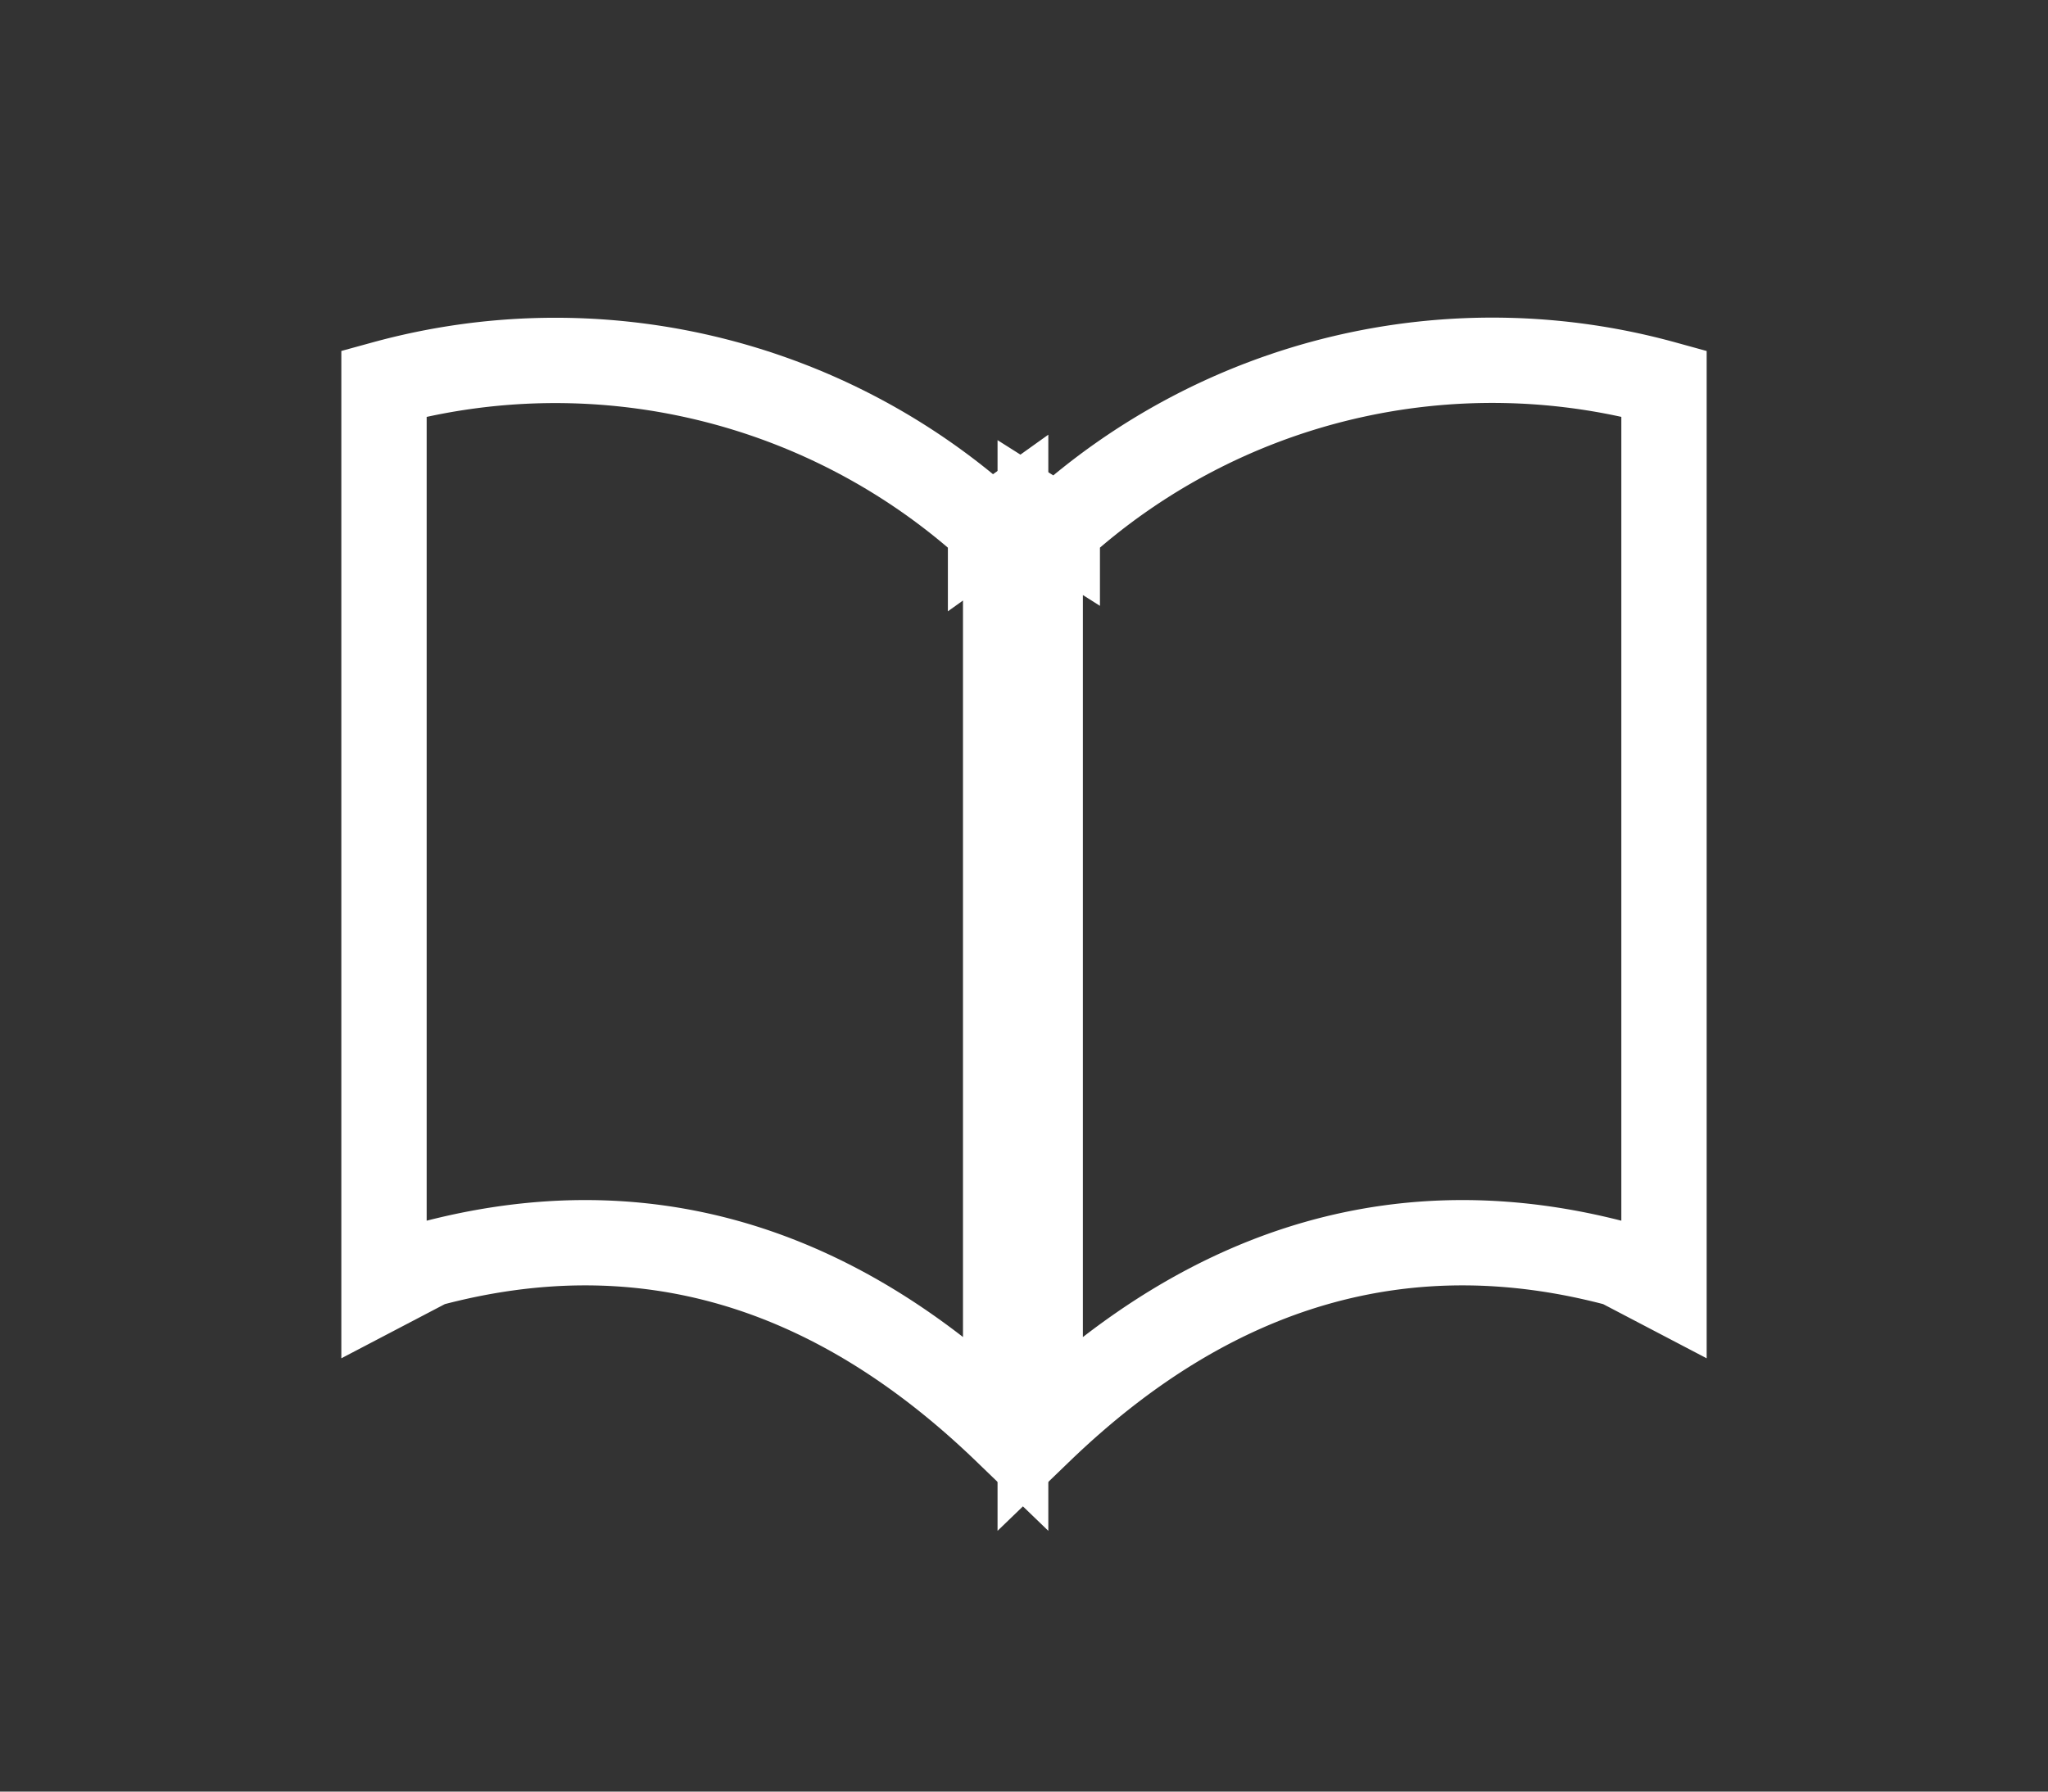 <svg xmlns="http://www.w3.org/2000/svg" xmlns:xlink="http://www.w3.org/1999/xlink" width="48" height="42" viewBox="0 0 48 42">
  <rect x="0" y="0" width="48" height="42" fill="#333333" stroke="none"/>
  <defs>
    <clipPath id="clip-Artboard_8">
      <rect width="48" height="42"/>
    </clipPath>
  </defs>
  <g id="Artboard_8" data-name="Artboard – 8" clip-path="url(#clip-Artboard_8)">
    <g id="noun_Book_3917988" transform="translate(-10.792 -176.788)">
      <g id="Group_22242" data-name="Group 22242" transform="translate(19.792 185.262)">
        <path id="Path_78373" data-name="Path 78373" d="M445.621,176.327v21.2l-1.062-.556c-4.907-1.315-9.46-.051-13.558,3.9v-21.4l.4.253A15.156,15.156,0,0,1,445.621,176.327Z" transform="translate(-415.621 -175.811)" fill="none" stroke="#fff" stroke-width="2" fill-rule="evenodd"/>
        <path id="Path_78374" data-name="Path 78374" d="M127,176.327v21.2l1.062-.556c4.907-1.315,9.41-.051,13.508,3.9v-21.4l-.354.253A15.18,15.18,0,0,0,127,176.327Z" transform="translate(-127 -175.811)" fill="none" stroke="#fff" stroke-width="2" fill-rule="evenodd"/>
      </g>
    </g>
  </g>
</svg>
